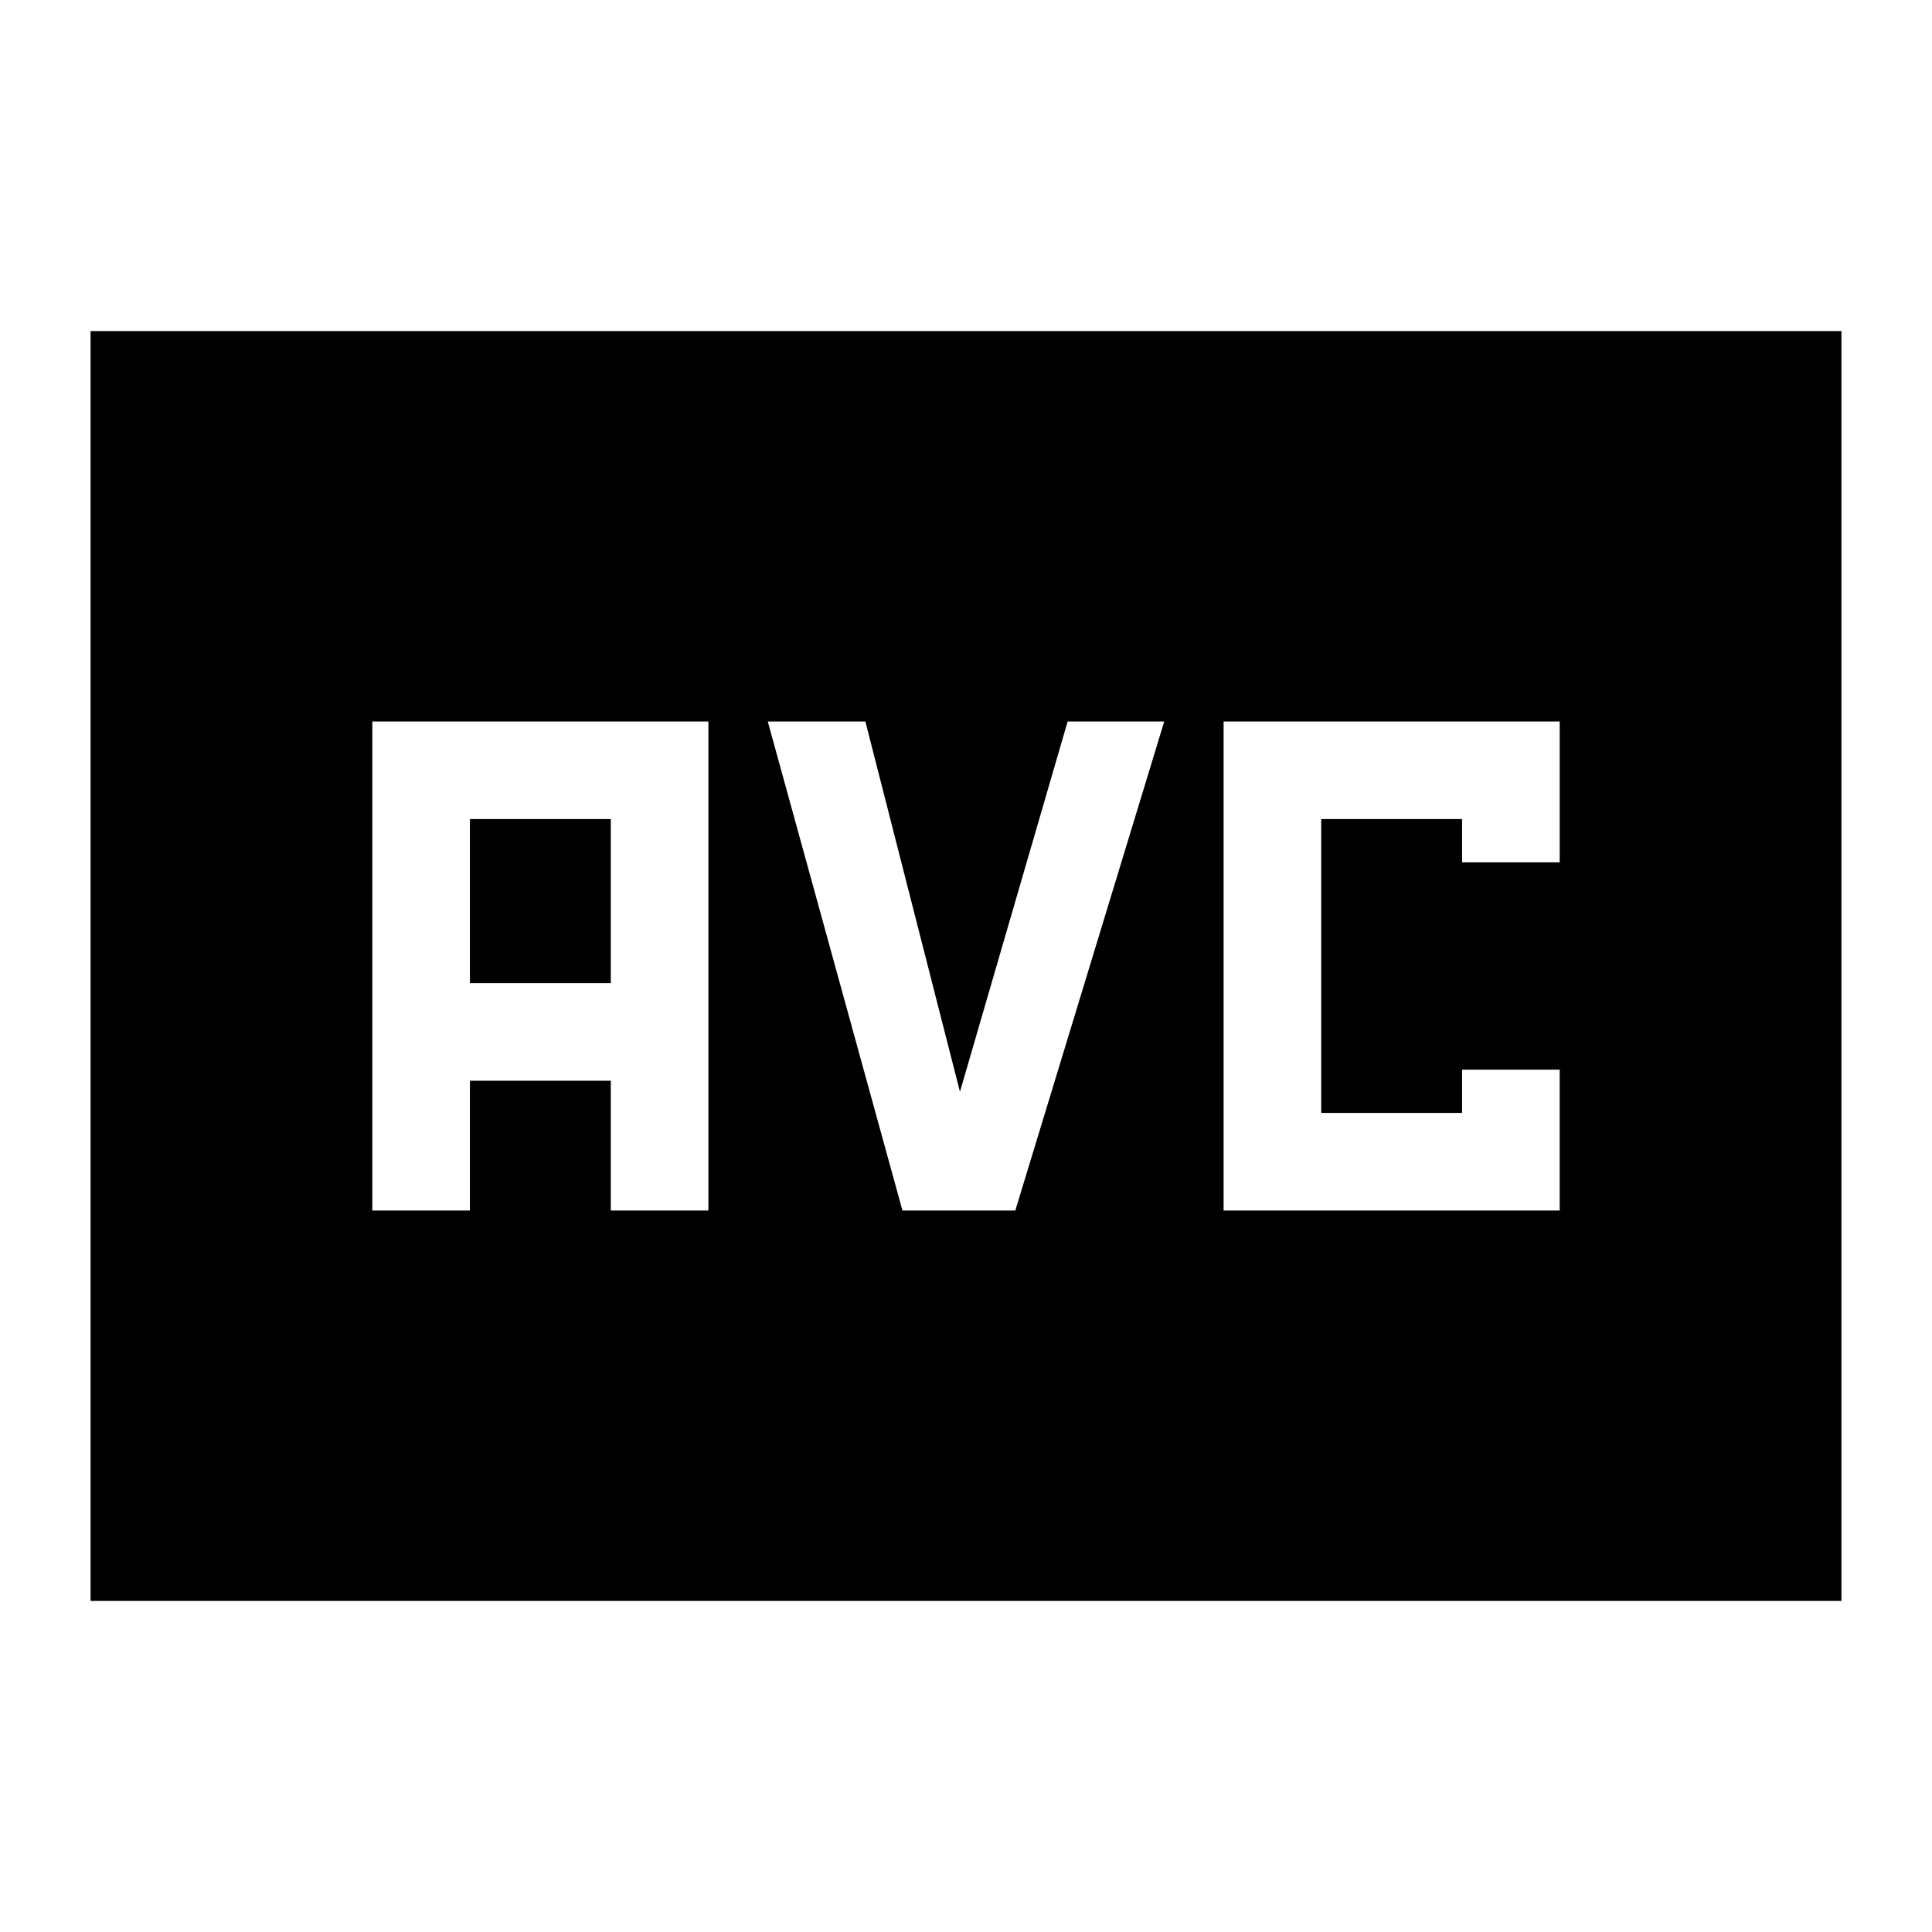 <svg xmlns="http://www.w3.org/2000/svg" height="48" viewBox="0 -960 960 960" width="48"><path d="M185-358.5h48.5V-423h70v64.5H352v-243H185v243Zm48.5-113V-553h70v81.5h-70Zm214.923 113H504.5l74-243h-48l-53.5 184-47-184h-48.5l66.923 243Zm159.577 0h167v-70h-48.5v21.5h-70v-146h70v21.5H775v-70H608v243Zm-563 194v-631h870v631H45Z"/></svg>